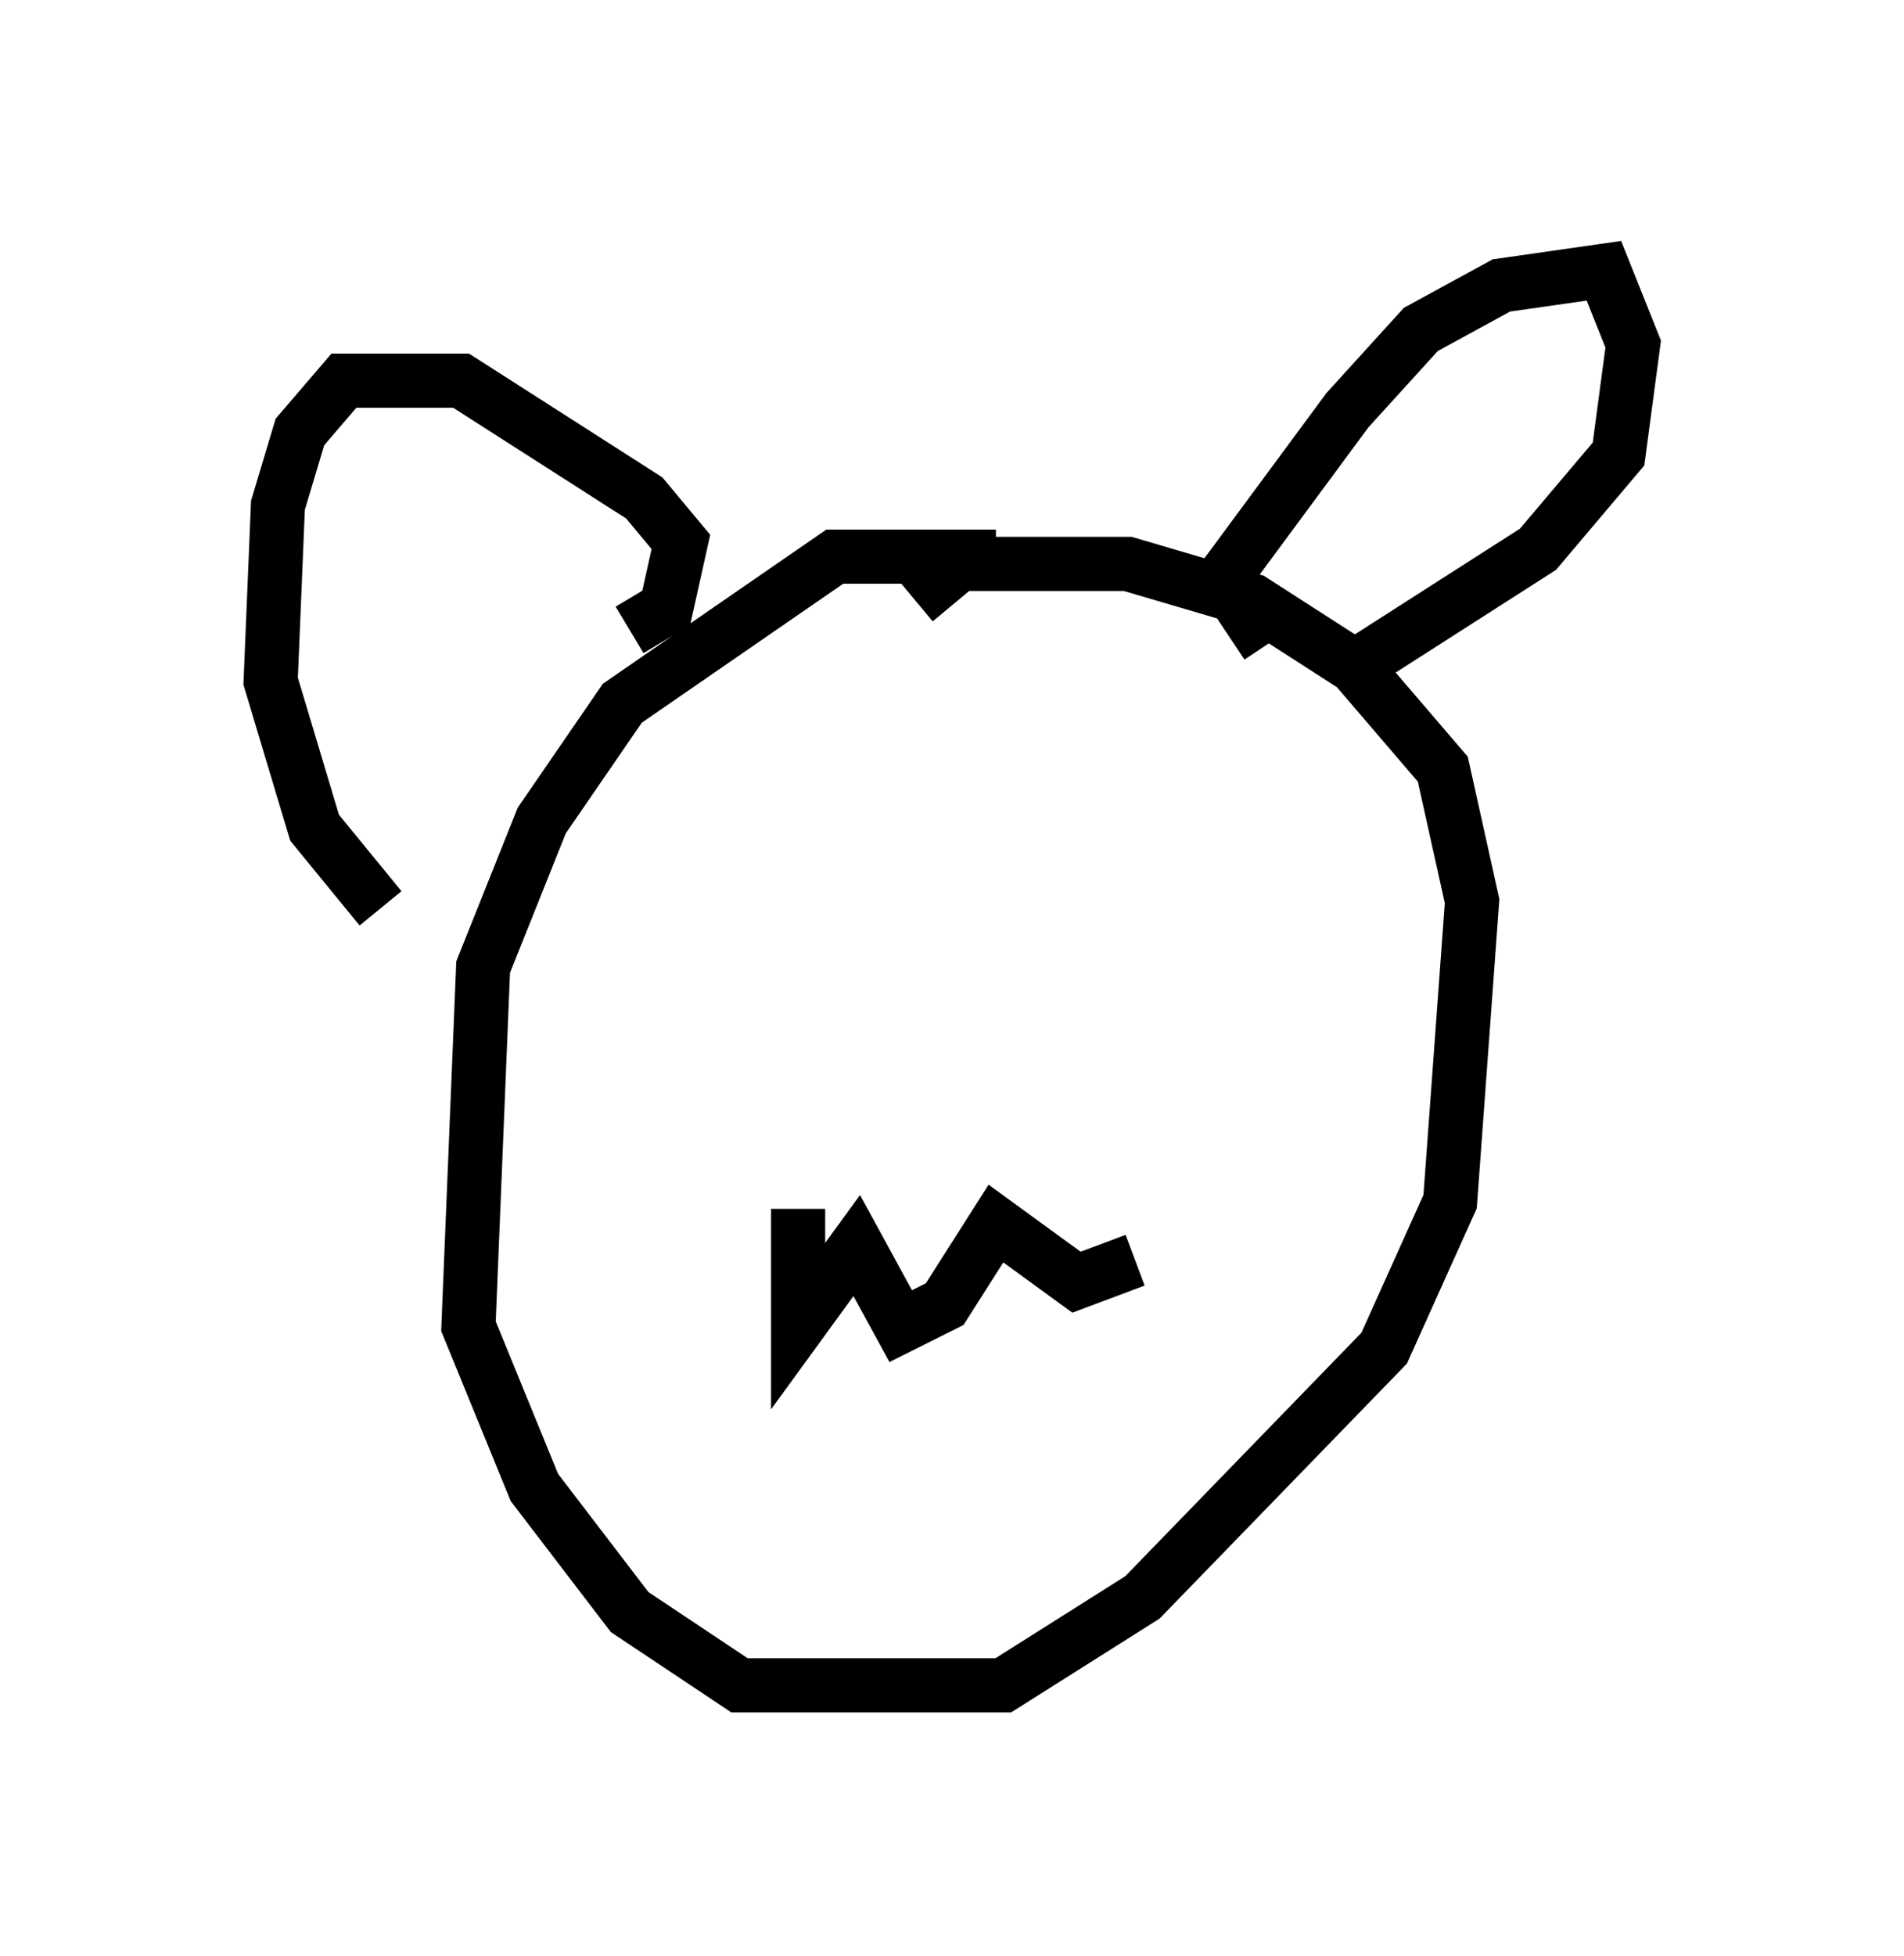<?xml version="1.0" encoding="utf-8" ?>
<svg baseProfile="full" height="36.116" version="1.1" width="35.169" xmlns="http://www.w3.org/2000/svg" xmlns:ev="http://www.w3.org/2001/xml-events" xmlns:xlink="http://www.w3.org/1999/xlink"><defs /><rect fill="white" height="36.116" width="35.169" x="0" y="0" /><path d="M20.967, 12.442 m-2.571, -2.165 l-2.977, 0.0 -3.924, 2.706 l-1.488, 2.165 -1.083, 2.706 l-0.271, 6.631 1.218, 2.977 l1.759, 2.3 2.03, 1.353 l4.871, 0.0 2.571, -1.624 l4.465, -4.601 1.218, -2.706 l0.406, -5.548 -0.541, -2.436 l-1.624, -1.894 -1.894, -1.218 l-2.3, -0.677 -3.112, 0.0 l-0.812, 0.677 m6.495, 0.812 l-0.812, -1.218 2.3, -3.112 l1.353, -1.488 1.488, -0.812 l1.894, -0.271 0.541, 1.353 l-0.271, 2.03 -1.488, 1.759 l-3.383, 2.165 m-13.396, -0.677 l0.677, -0.406 0.271, -1.218 l-0.677, -0.812 -3.383, -2.165 l-2.165, 0.0 -0.812, 0.947 l-0.406, 1.353 -0.135, 3.248 l0.812, 2.706 1.218, 1.488 m7.713, 5.548 l0.0, 2.165 1.083, -1.488 l0.812, 1.488 0.812, -0.406 l0.947, -1.488 1.488, 1.083 l1.083, -0.406 m-3.789, -5.683 l0.0, 0.0 " fill="none" stroke="black" stroke-width="1" /></svg>